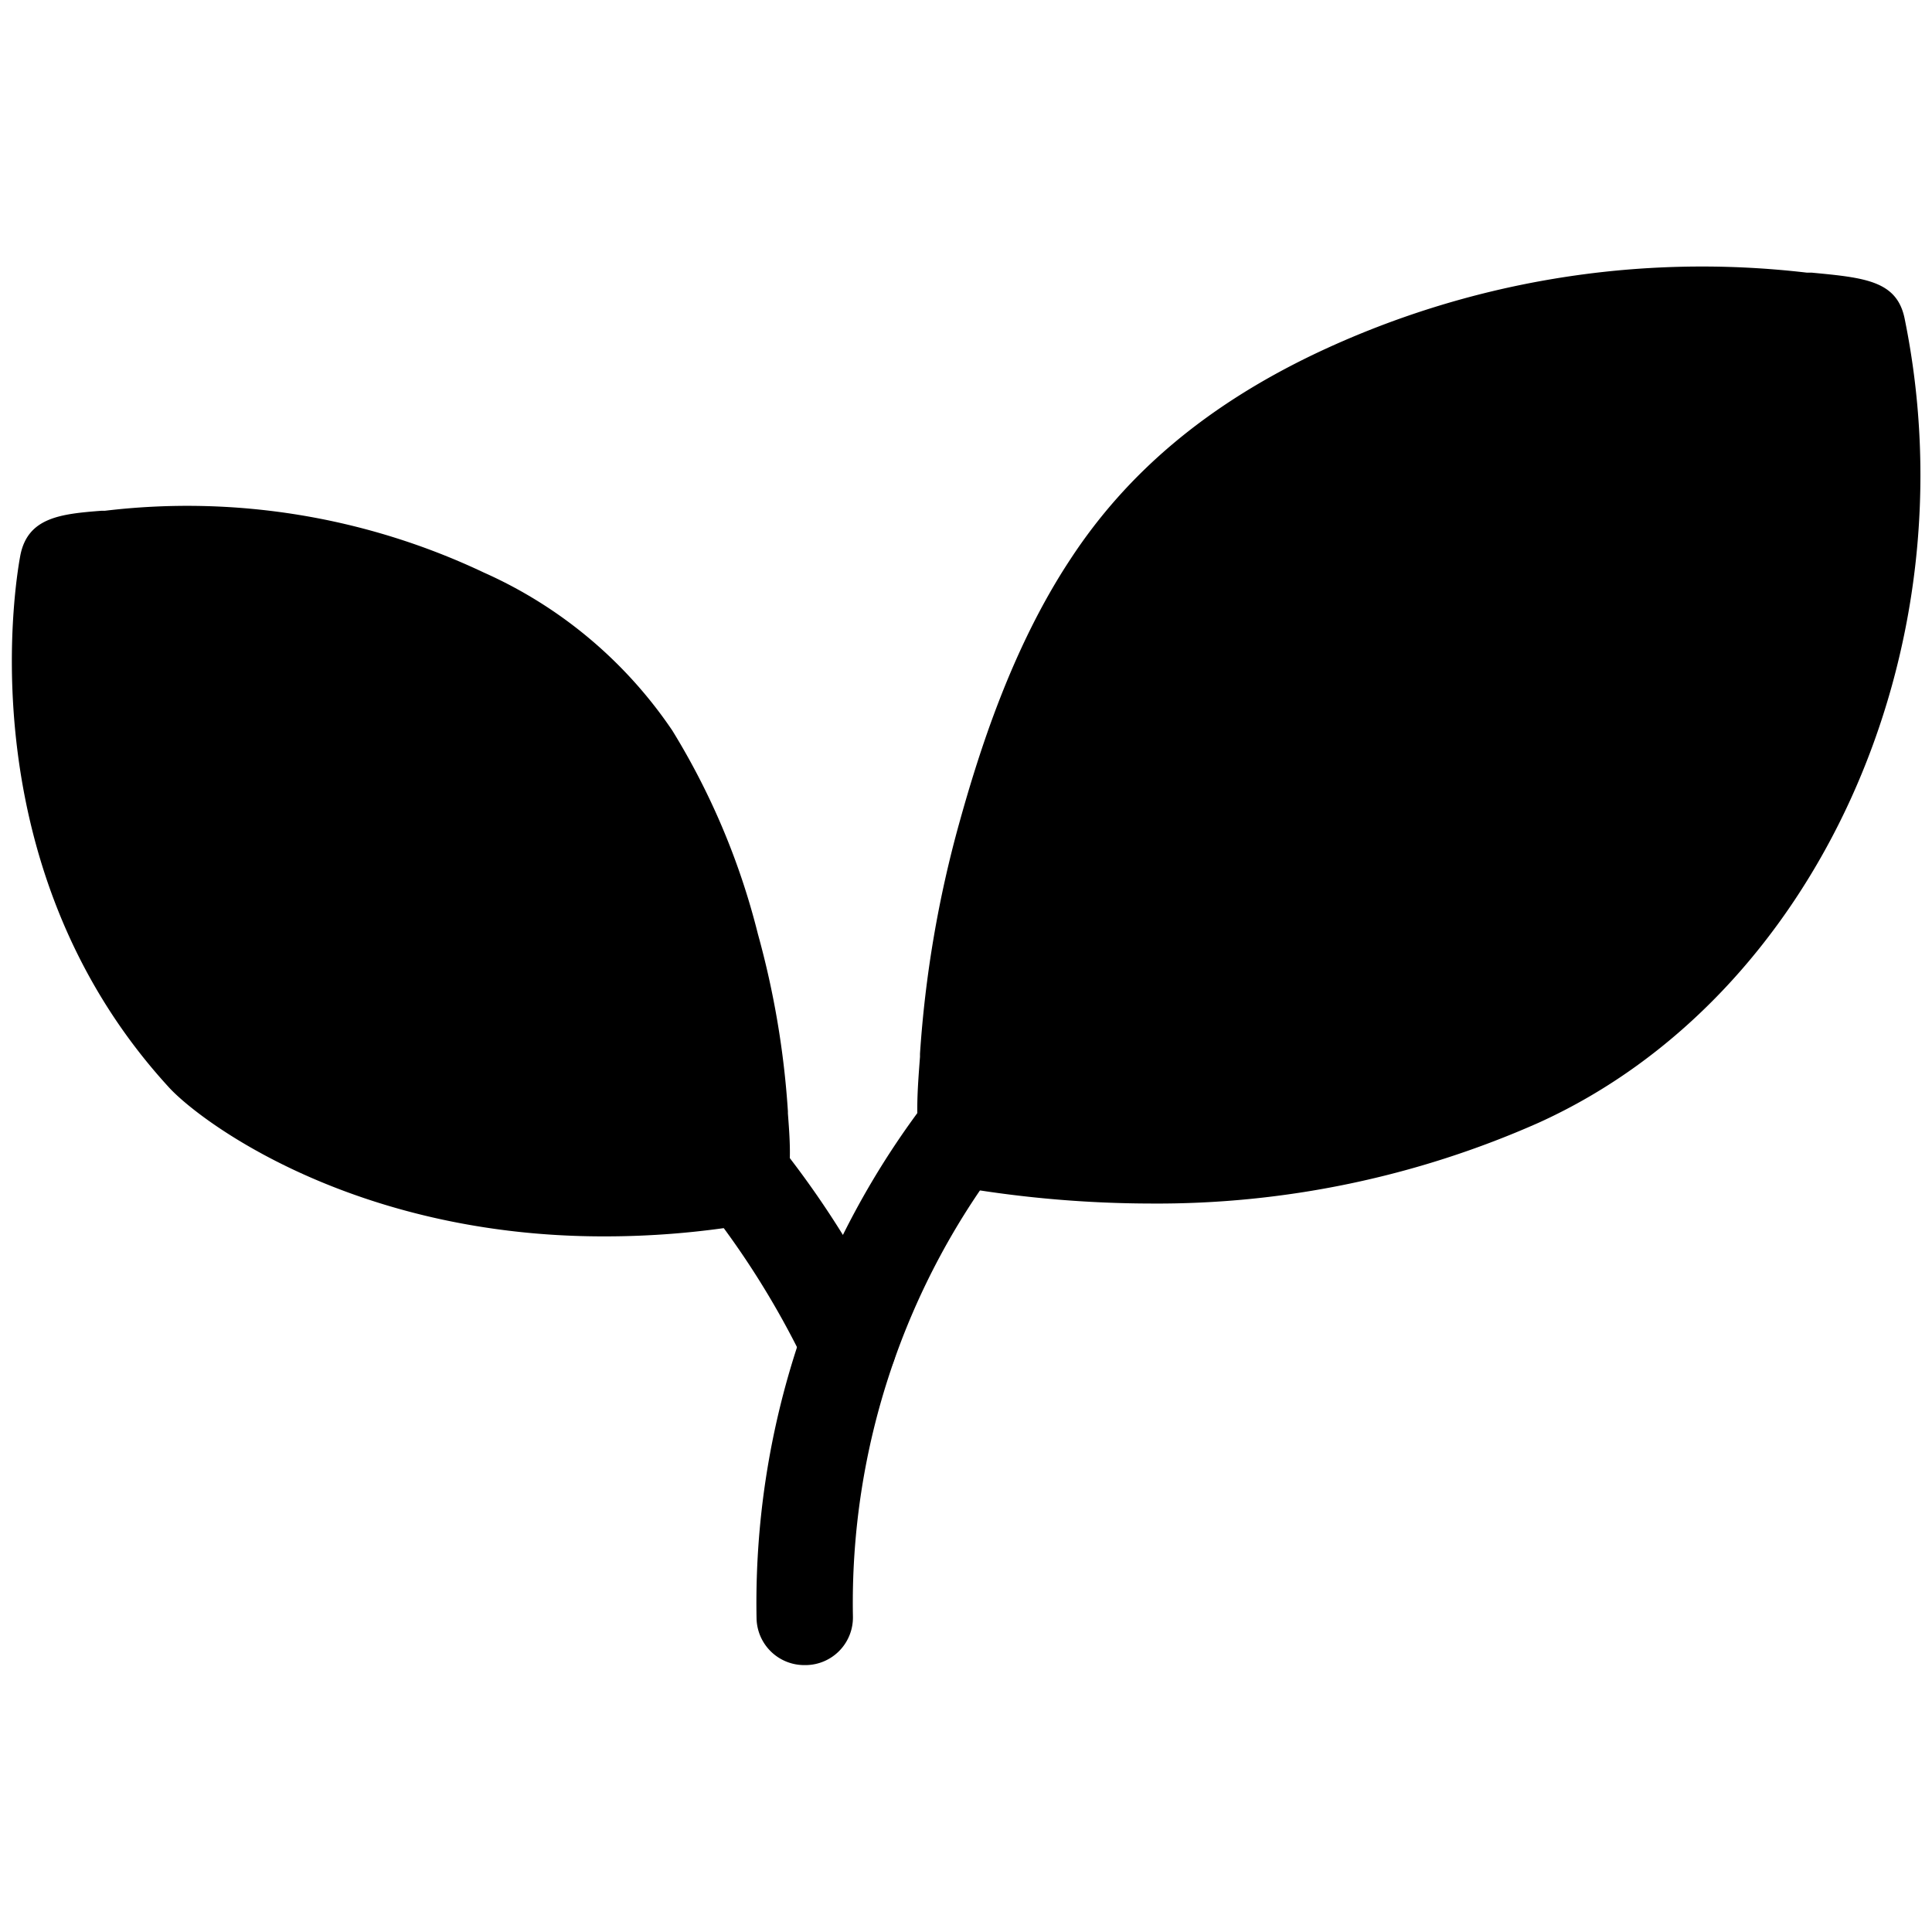 <svg id="圖層_1" data-name="圖層 1" xmlns="http://www.w3.org/2000/svg" viewBox="0 0 141.73 141.73" fill="#000"><defs></defs><path class="cls-1" d="M4.93,41.33s-4.14,20.54,10,36c.86,1.17,14.72,13.12,39.22,9,.57-.09.2-4.24.17-4.66a59.8,59.8,0,0,0-2.09-12.25A48.72,48.72,0,0,0,46.4,55.51,29.37,29.37,0,0,0,34,45.13,47.48,47.48,0,0,0,8.08,40.86C7.76,40.9,5,41.11,4.93,41.33Z"/><path class="cls-1" d="M44.27,90.7c-18.42,0-29.74-8.53-31.94-11-15.09-16.52-11-38.11-10.83-39v0c.56-2.73,2.93-3,5.94-3.23l.25,0A50.8,50.8,0,0,1,35.49,42,32.75,32.75,0,0,1,49.32,53.59,52.93,52.93,0,0,1,55.6,68.52a64.15,64.15,0,0,1,2.2,13l0,.16c.27,3.54.57,7.56-3.1,8.17A63.2,63.2,0,0,1,44.27,90.7ZM17.64,75.11c.53.5,12,10.76,33.27,8.18,0-.32,0-.69-.07-1.12l0-.26a57.18,57.18,0,0,0-2-11.53c-1.56-5.66-3.22-9.66-5.38-12.95a25.9,25.9,0,0,0-11-9.14,43.84,43.84,0,0,0-24-4l-.4,0h0C7.56,49.89,7.46,64,17.51,75Zm0,0,.08.1Z"/><path class="cls-1" d="M136.29,24.13c4.33,21.18-4.52,45.9-24.85,55.09-12.54,5.67-26.73,6.7-40.21,4.46-.76-.13-.26-5.62-.23-6.17a80.15,80.15,0,0,1,2.76-16.2c1.75-6.36,4-12.84,7.7-18.43,4.1-6.24,9.72-10.54,16.41-13.73a62.89,62.89,0,0,1,34.26-5.65C132.55,23.55,136.24,23.84,136.29,24.13Z"/><path class="cls-1" d="M84.39,88.29a84.21,84.21,0,0,1-13.74-1.16c-3.84-.64-3.51-5-3.16-9.6l0-.23a83.83,83.83,0,0,1,2.88-16.92C71.81,55.21,74.2,47.56,78.54,41c4.16-6.35,10-11.24,17.83-15a66.14,66.14,0,0,1,36.17-6l.35,0c3.9.37,6.26.59,6.83,3.36h0c5,24.45-6.55,49.8-26.84,59A69,69,0,0,1,84.39,88.29ZM74.32,80.6c12.9,1.74,25.19.17,35.68-4.57,19-8.58,26-31.08,23.27-48.9l-1-.1-.52-.05a59.12,59.12,0,0,0-32.34,5.33c-6.65,3.16-11.55,7.25-15,12.49-2.93,4.45-5.16,9.83-7.25,17.44a76.17,76.17,0,0,0-2.65,15.49l0,.33C74.39,79.15,74.34,80,74.32,80.6Zm60.8-53.22h0Zm-2.25-2.55h0Z"/><path class="cls-1" d="M59,122.15a3.5,3.5,0,0,1-3.5-3.43A60.62,60.62,0,0,1,68.4,80.2,3.5,3.5,0,1,1,74,84.44a53.77,53.77,0,0,0-11.43,34.15,3.49,3.49,0,0,1-3.43,3.56Z"/><path class="cls-1" d="M62.27,102.13a3.48,3.48,0,0,1-3.16-2A62.55,62.55,0,0,0,51,87.4,3.5,3.5,0,0,1,56.38,83a68.64,68.64,0,0,1,9.05,14.17,3.5,3.5,0,0,1-3.16,5Z"/></svg>